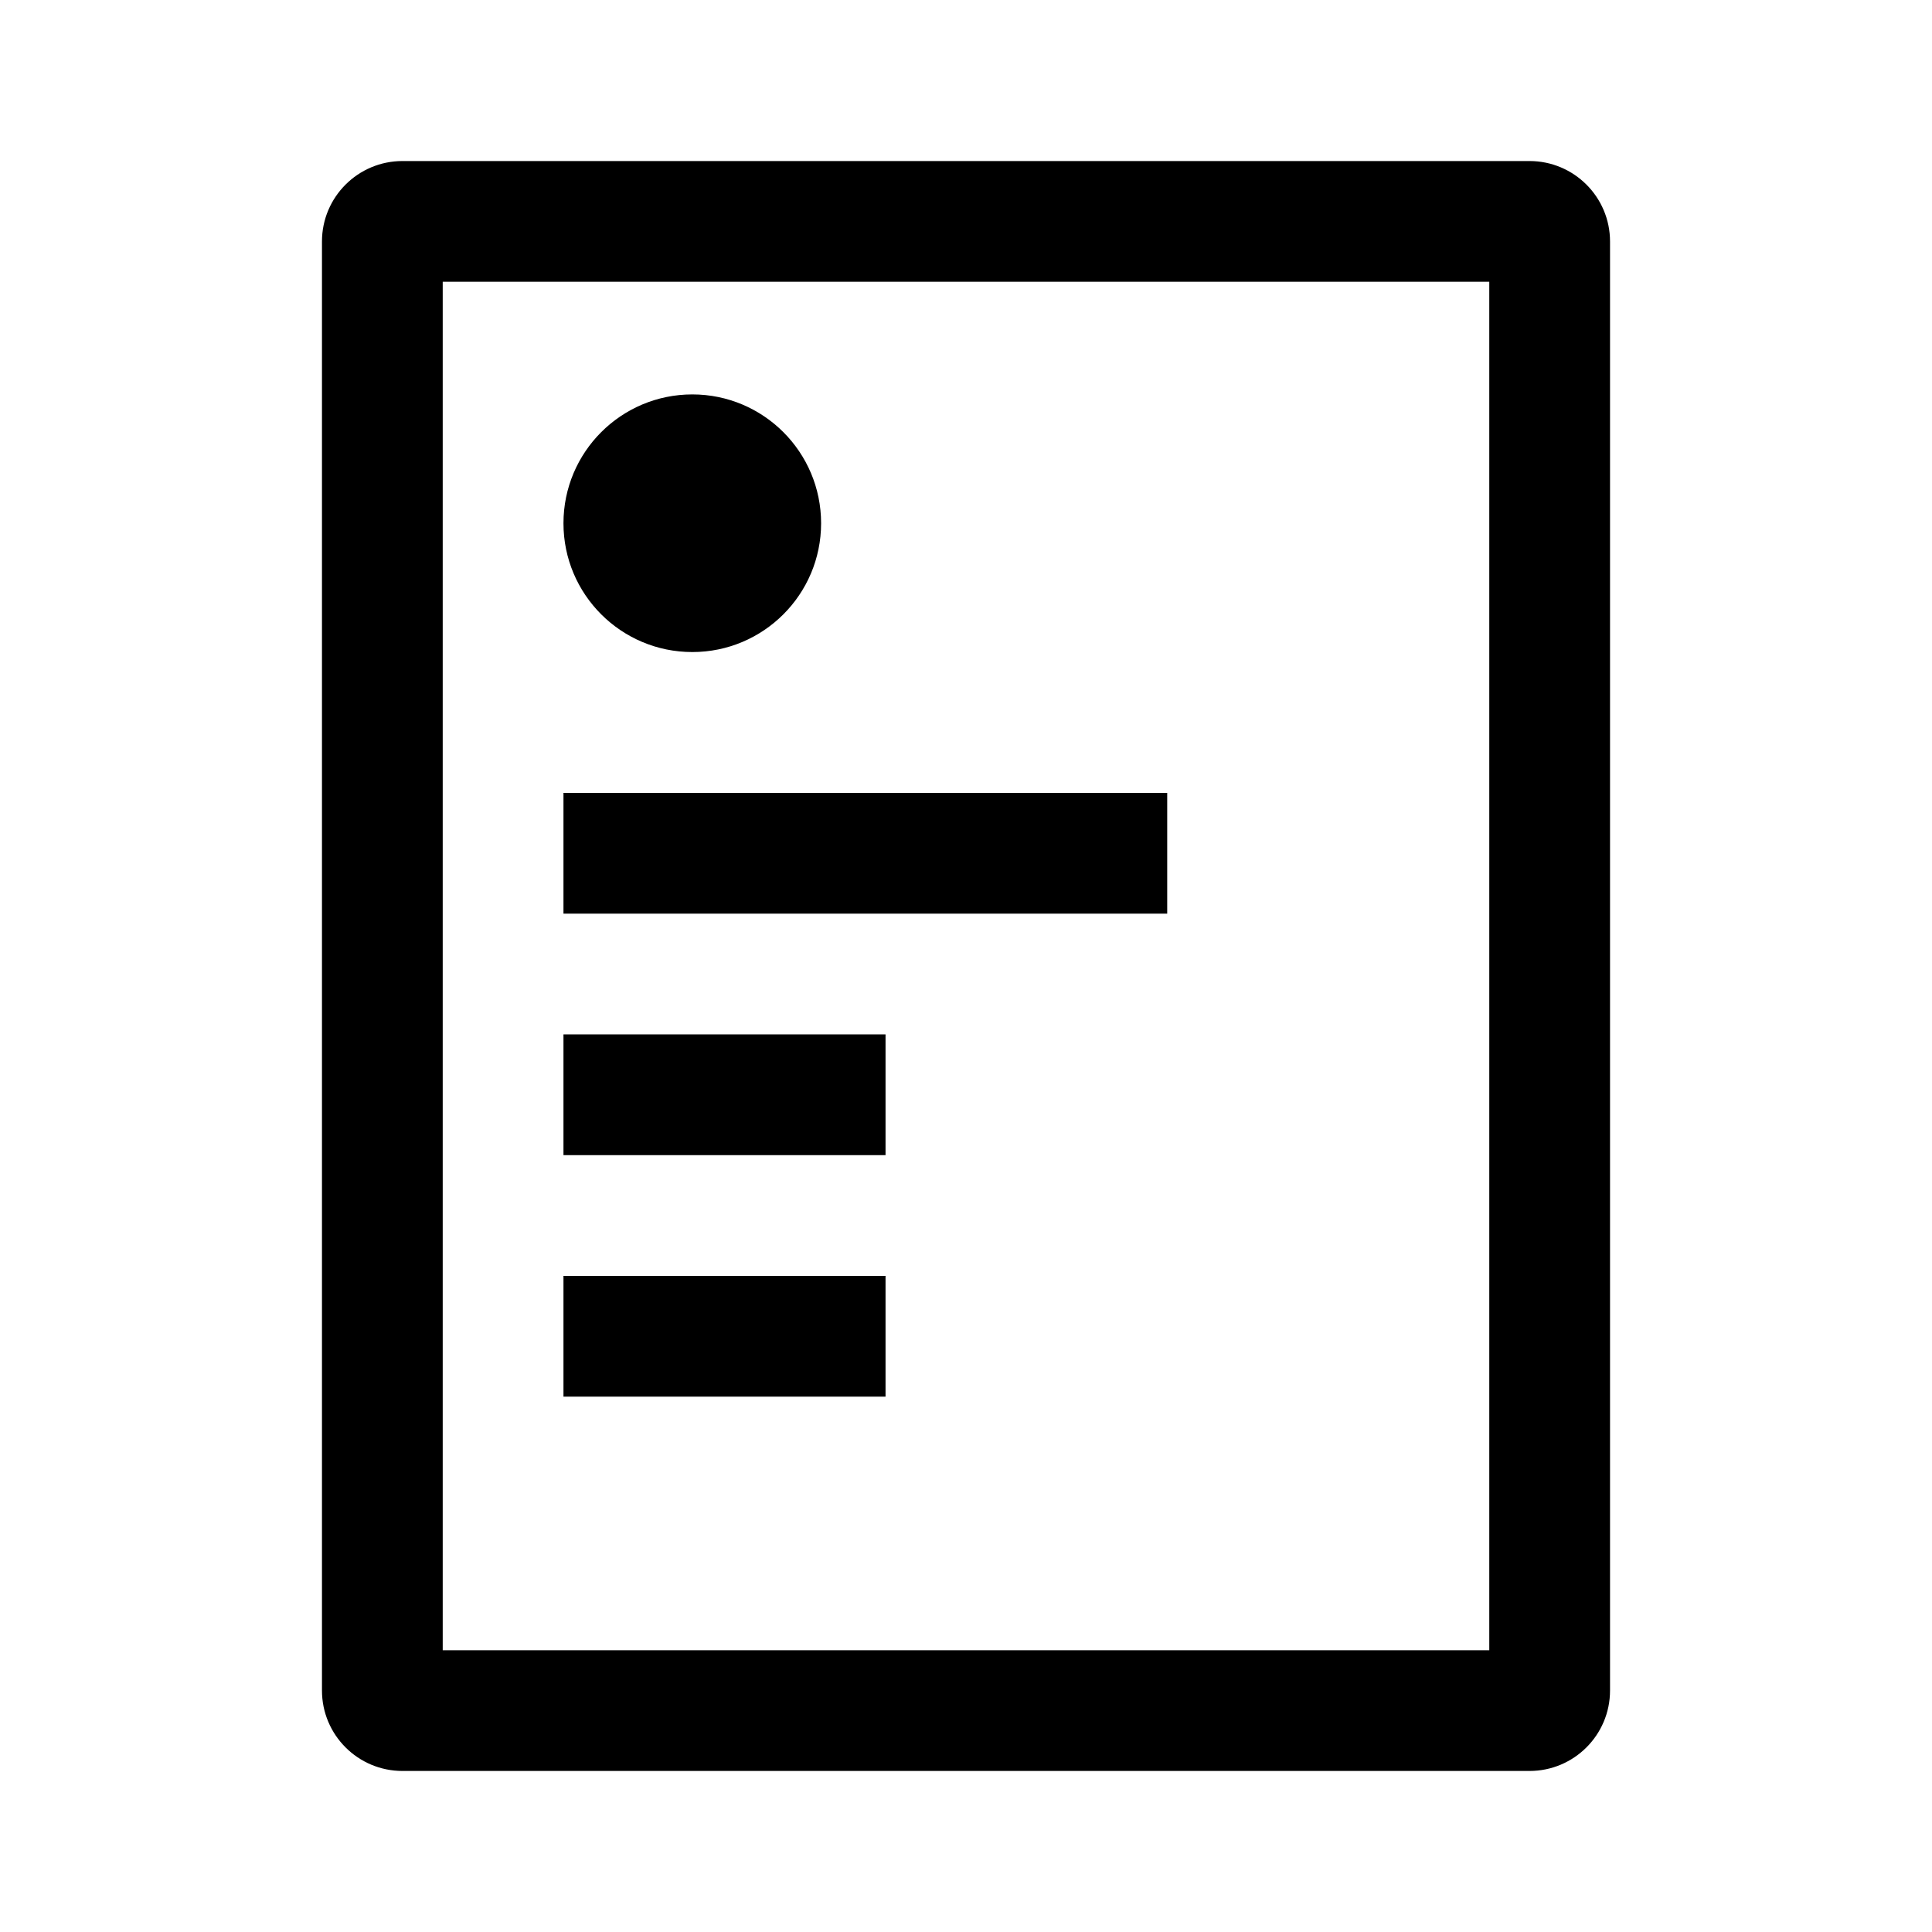 <svg width="20" height="20" viewBox="0 0 20 20" fill="none" xmlns="http://www.w3.org/2000/svg">
<path d="M8.5 5.417C8.5 6.153 7.903 6.75 7.167 6.75C6.43 6.75 5.833 6.153 5.833 5.417C5.833 4.68 6.43 4.083 7.167 4.083C7.903 4.083 8.5 4.68 8.5 5.417Z" fill="black" fill-opacity="1"/>
<path d="M5.833 9.458H12.083V8.208H5.833V9.458Z" fill="black" fill-opacity="1"/>
<path d="M5.833 11.958H9.167V10.708H5.833V11.958Z" fill="black" fill-opacity="1"/>
<path d="M5.833 14.458H9.167V13.208H5.833V14.458Z" fill="black" fill-opacity="1"/>
<path fill-rule="evenodd" clip-rule="evenodd" d="M4.167 1.667C3.706 1.667 3.333 2.04 3.333 2.5V17.5C3.333 17.96 3.706 18.333 4.167 18.333H15.833C16.294 18.333 16.667 17.96 16.667 17.5V2.5C16.667 2.04 16.294 1.667 15.833 1.667H4.167ZM15.417 2.917H4.583V17.083H15.417V2.917Z" fill="black" fill-opacity="1"/>
</svg>
